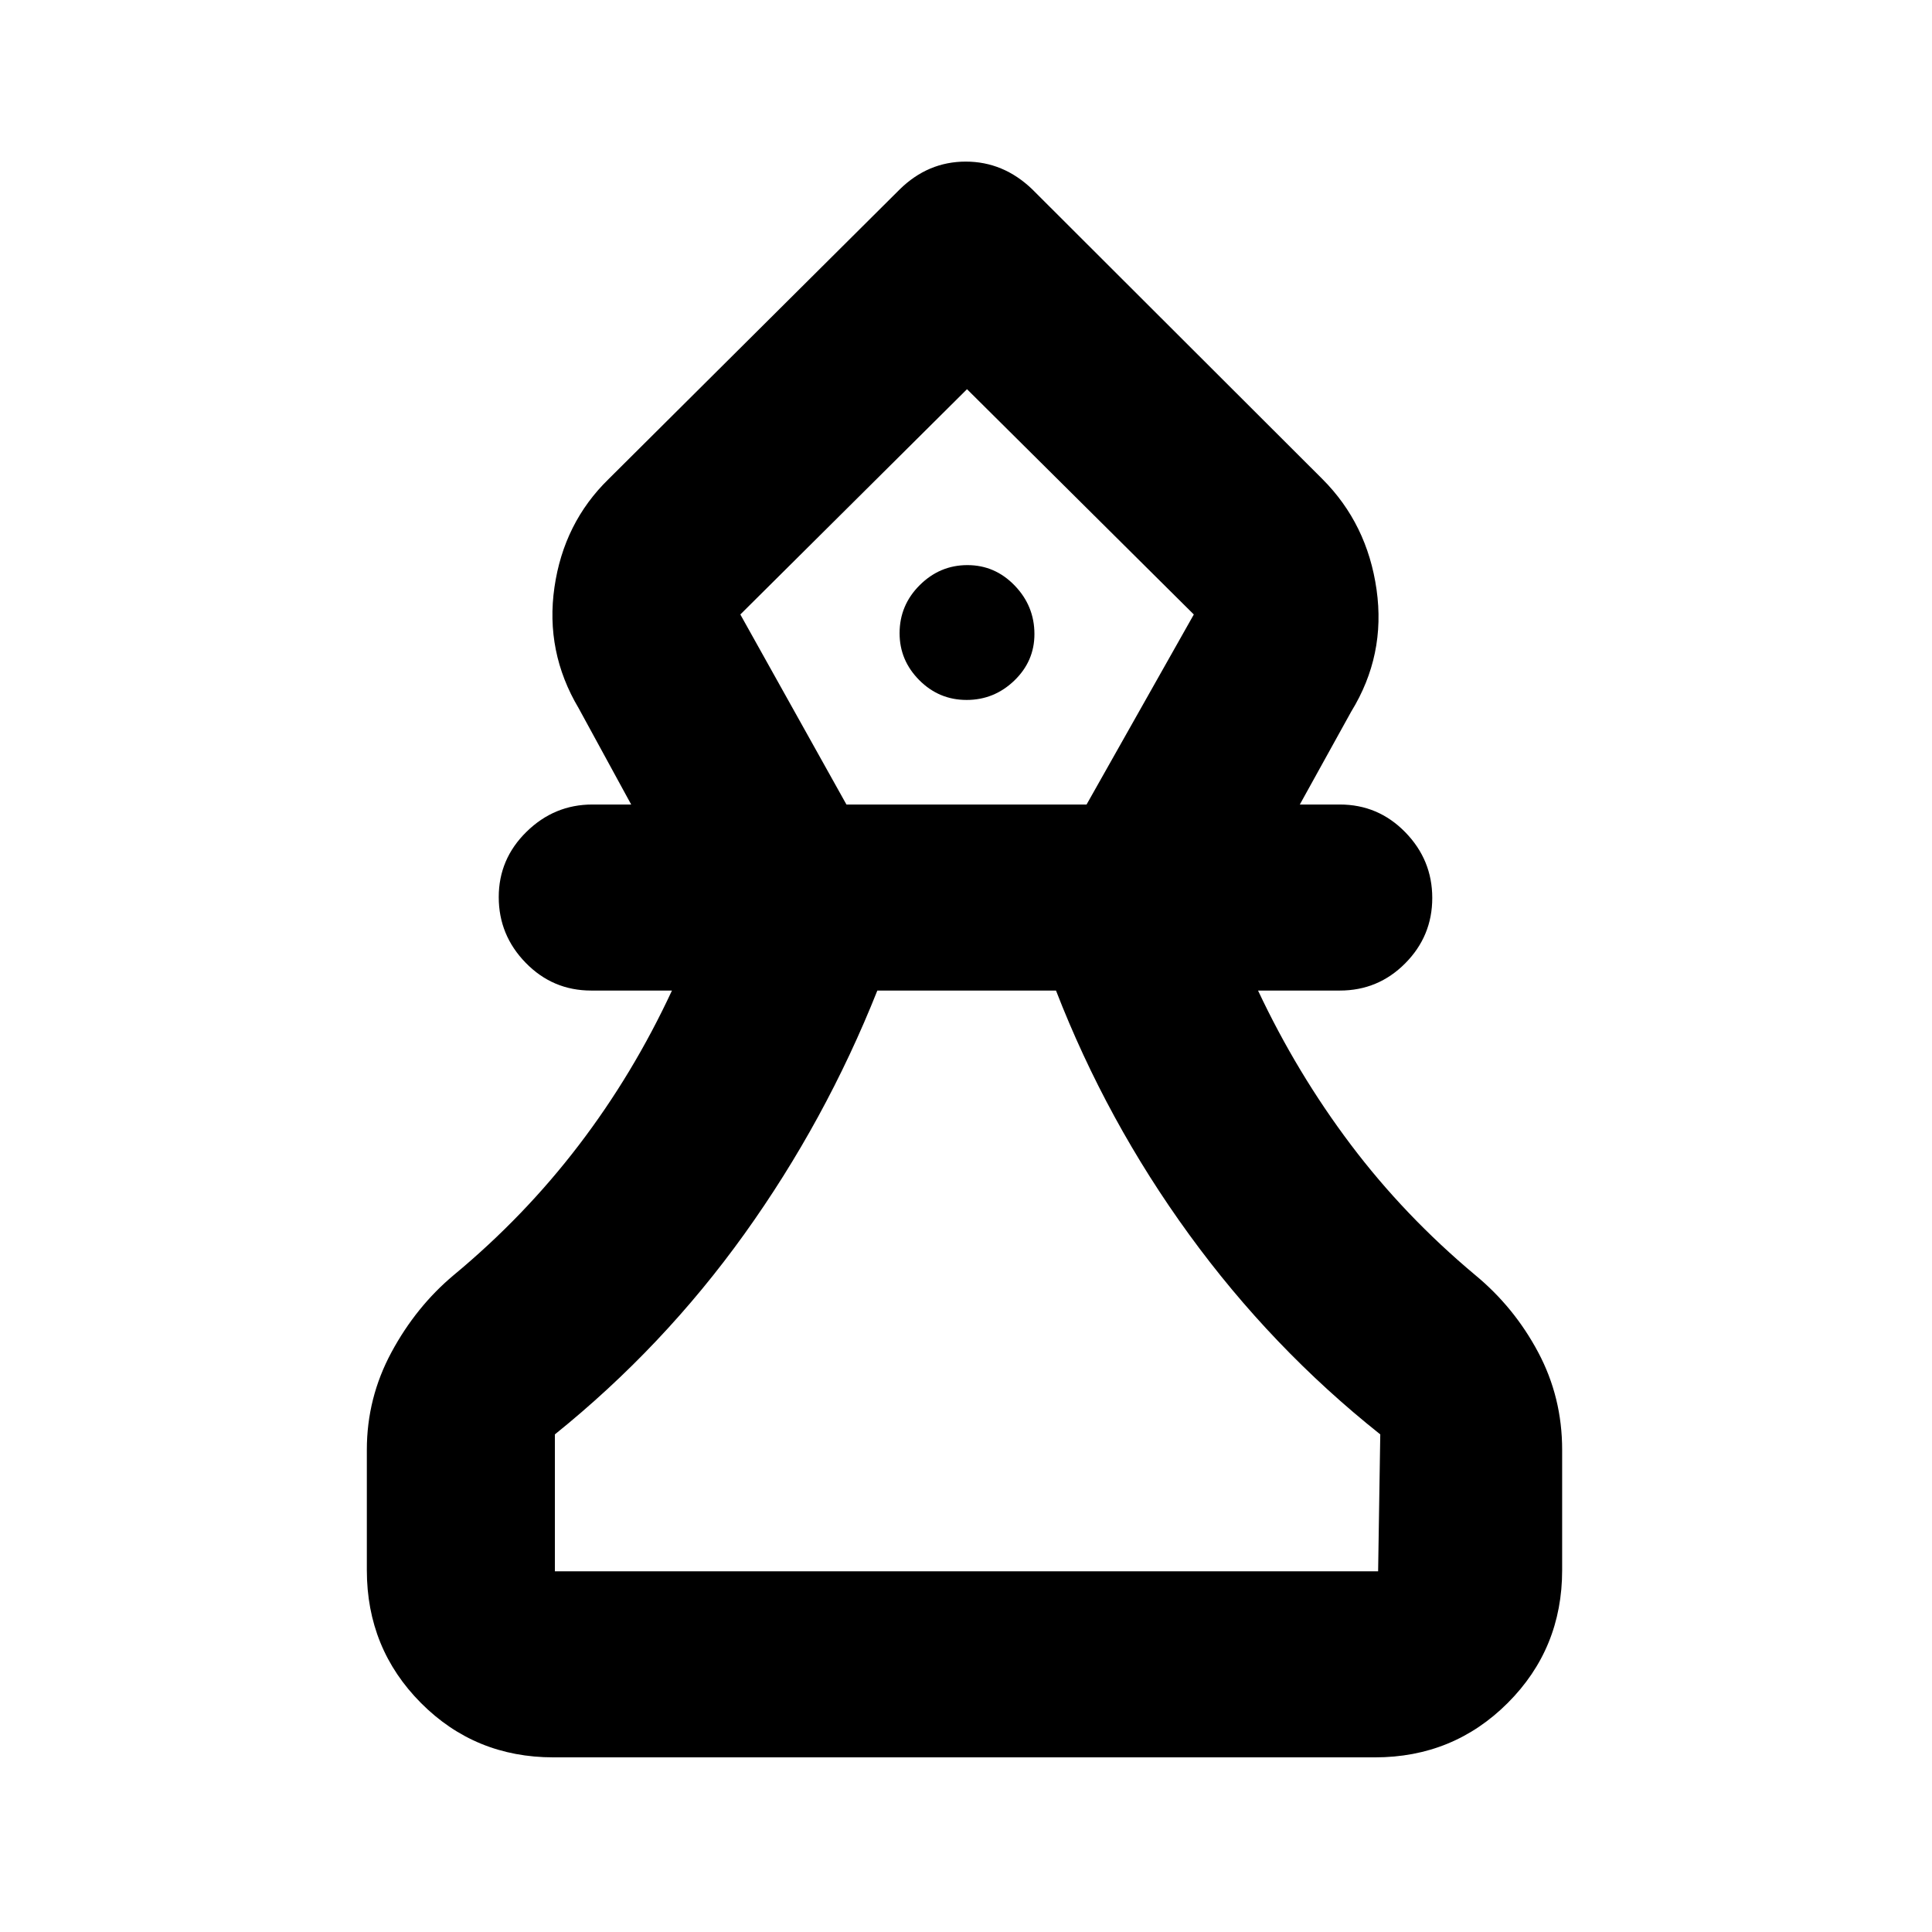 <svg xmlns="http://www.w3.org/2000/svg" height="20" viewBox="0 -960 960 960" width="20"><path d="M275-86.78q-38.96 0-65.84-27.03-26.88-27.03-26.88-65.97v-59.83q0-25.77 12.24-48.47t30.96-38.36q35.02-29.05 62.06-64.45 27.05-35.39 46.35-76.91h-40.13q-19.08 0-32.51-13.75t-13.43-32.68q0-18.94 13.81-32.47 13.81-13.54 32.7-13.54h19.3l-26.11-47.87q-16.65-28-12.02-60.07 4.63-32.06 26.91-53.78l144.7-143.98q14.04-13.76 32.76-13.76t33.04 13.76l144.18 143.98q22.28 22.29 26.91 54.91 4.63 32.63-12.59 60.64l-25.54 46.17h19.87q19.08 0 32.51 13.75 13.43 13.74 13.43 32.68 0 18.94-13.43 32.47-13.43 13.54-32.51 13.54h-40.63q19.3 41.02 46 76.45 26.69 35.44 61.91 64.91 19.39 16.01 31.29 38.38 11.91 22.36 11.91 48.45v59.83q0 38.94-27.04 65.97t-66 27.03H275Zm.72-92.44h409.06l1.07-68.04q-53.94-42.87-94.97-99.3Q549.85-403 524.72-467.8h-88.77q-25.8 64.8-66.05 120.95-40.25 56.15-94.18 99.59v68.04Zm144.87-381.02h119.32l53.29-94.43-112.7-111.94-112.63 111.94 52.72 94.43Zm59.7-51.96q13.71 0 23.71-9.62 10-9.63 10-23.1 0-13.95-9.79-24.11-9.79-10.17-23.5-10.17T457-669.24q-10 9.95-10 23.9 0 13.47 9.79 23.31 9.79 9.83 23.5 9.83Zm.78-154.41Zm0 587.39Z"/></svg>